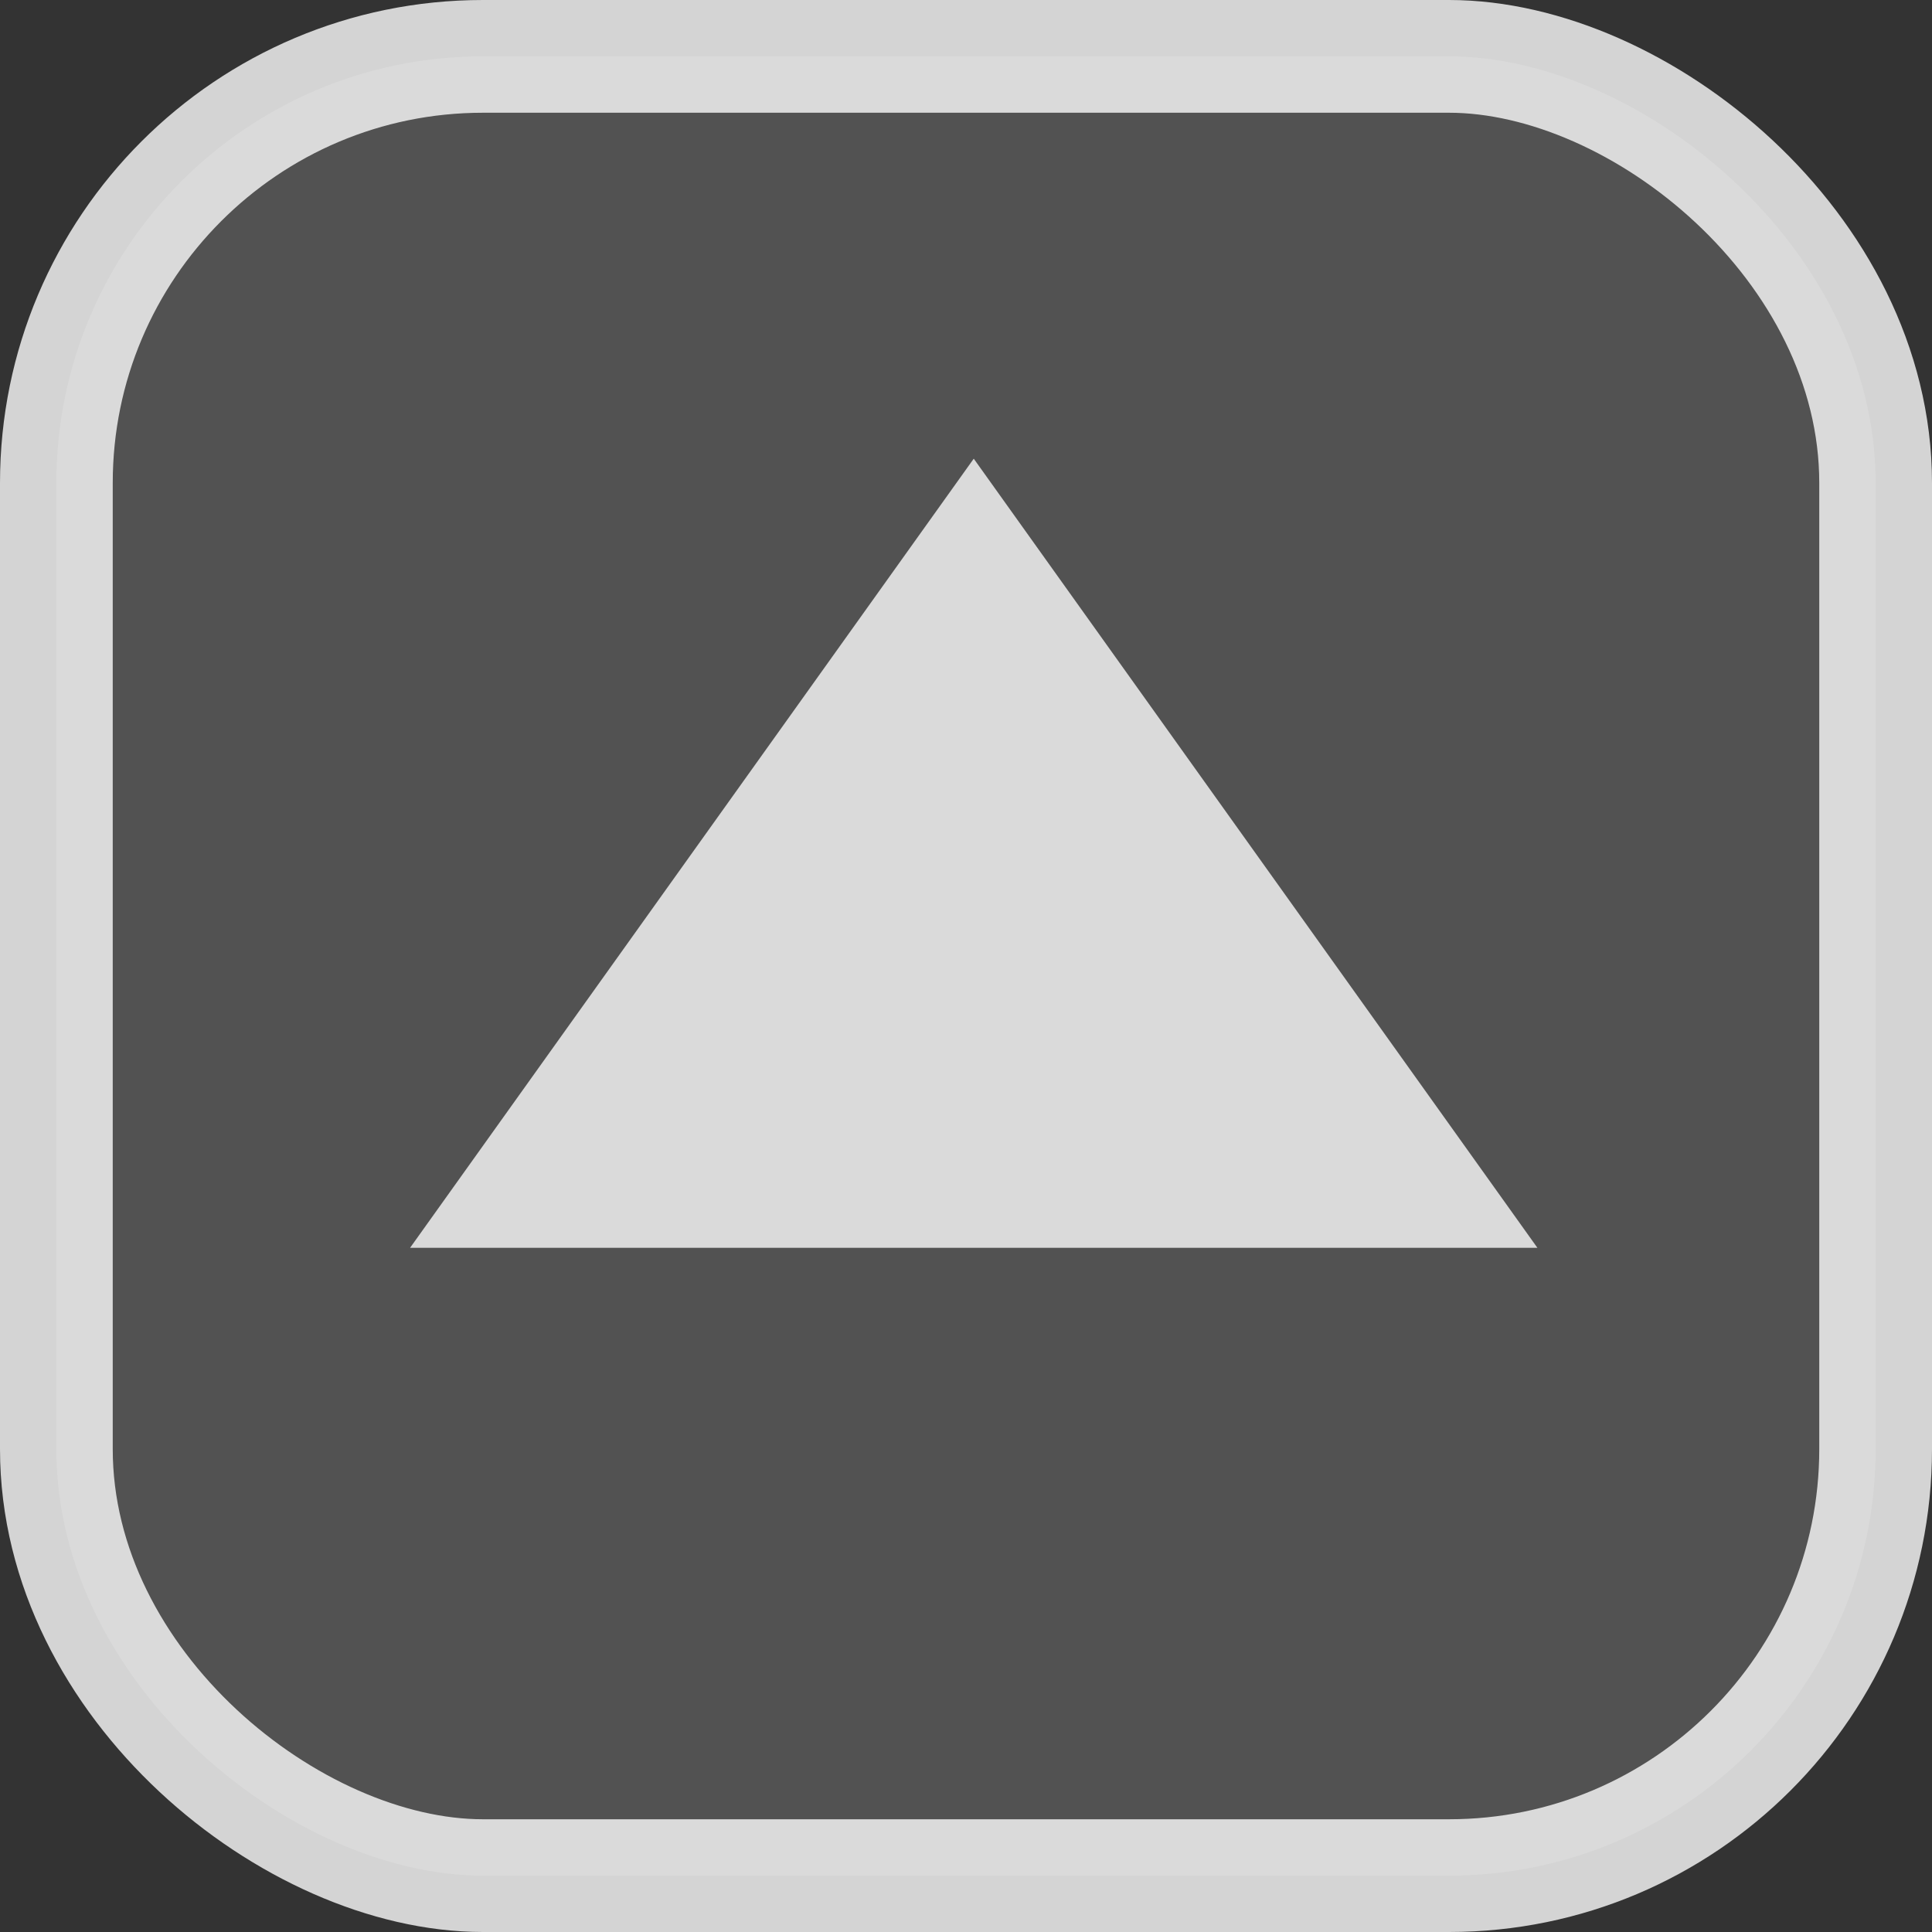 <svg xmlns:dc="http://purl.org/dc/elements/1.1/" xmlns:cc="http://creativecommons.org/ns#" xmlns:rdf="http://www.w3.org/1999/02/22-rdf-syntax-ns#" xmlns="http://www.w3.org/2000/svg" viewBox="0 0 171.373 171.373" height="48.365mm" width="48.365mm"><rect x="0" y="0" width="171.373" height="171.373" fill="#333333" stroke="none"/><g transform="translate(-320.028 -612.39)"><rect transform="matrix(0 -1 -1 0 0 0)" ry="37.839" y="-486.401" x="-778.763" height="161.373" width="161.373" style="color:#000;display:inline;overflow:visible;visibility:visible;fill:#fff;fill-opacity:.156;stroke:#fff;stroke-width:10;stroke-miterlimit:4;stroke-dasharray:none;stroke-opacity:.786;marker:none;enable-background:accumulate"/><path d="M456.401 723.076h-100l50-70z" style="display:inline;fill:#fff;fill-opacity:.784;stroke:none"/></g></svg>